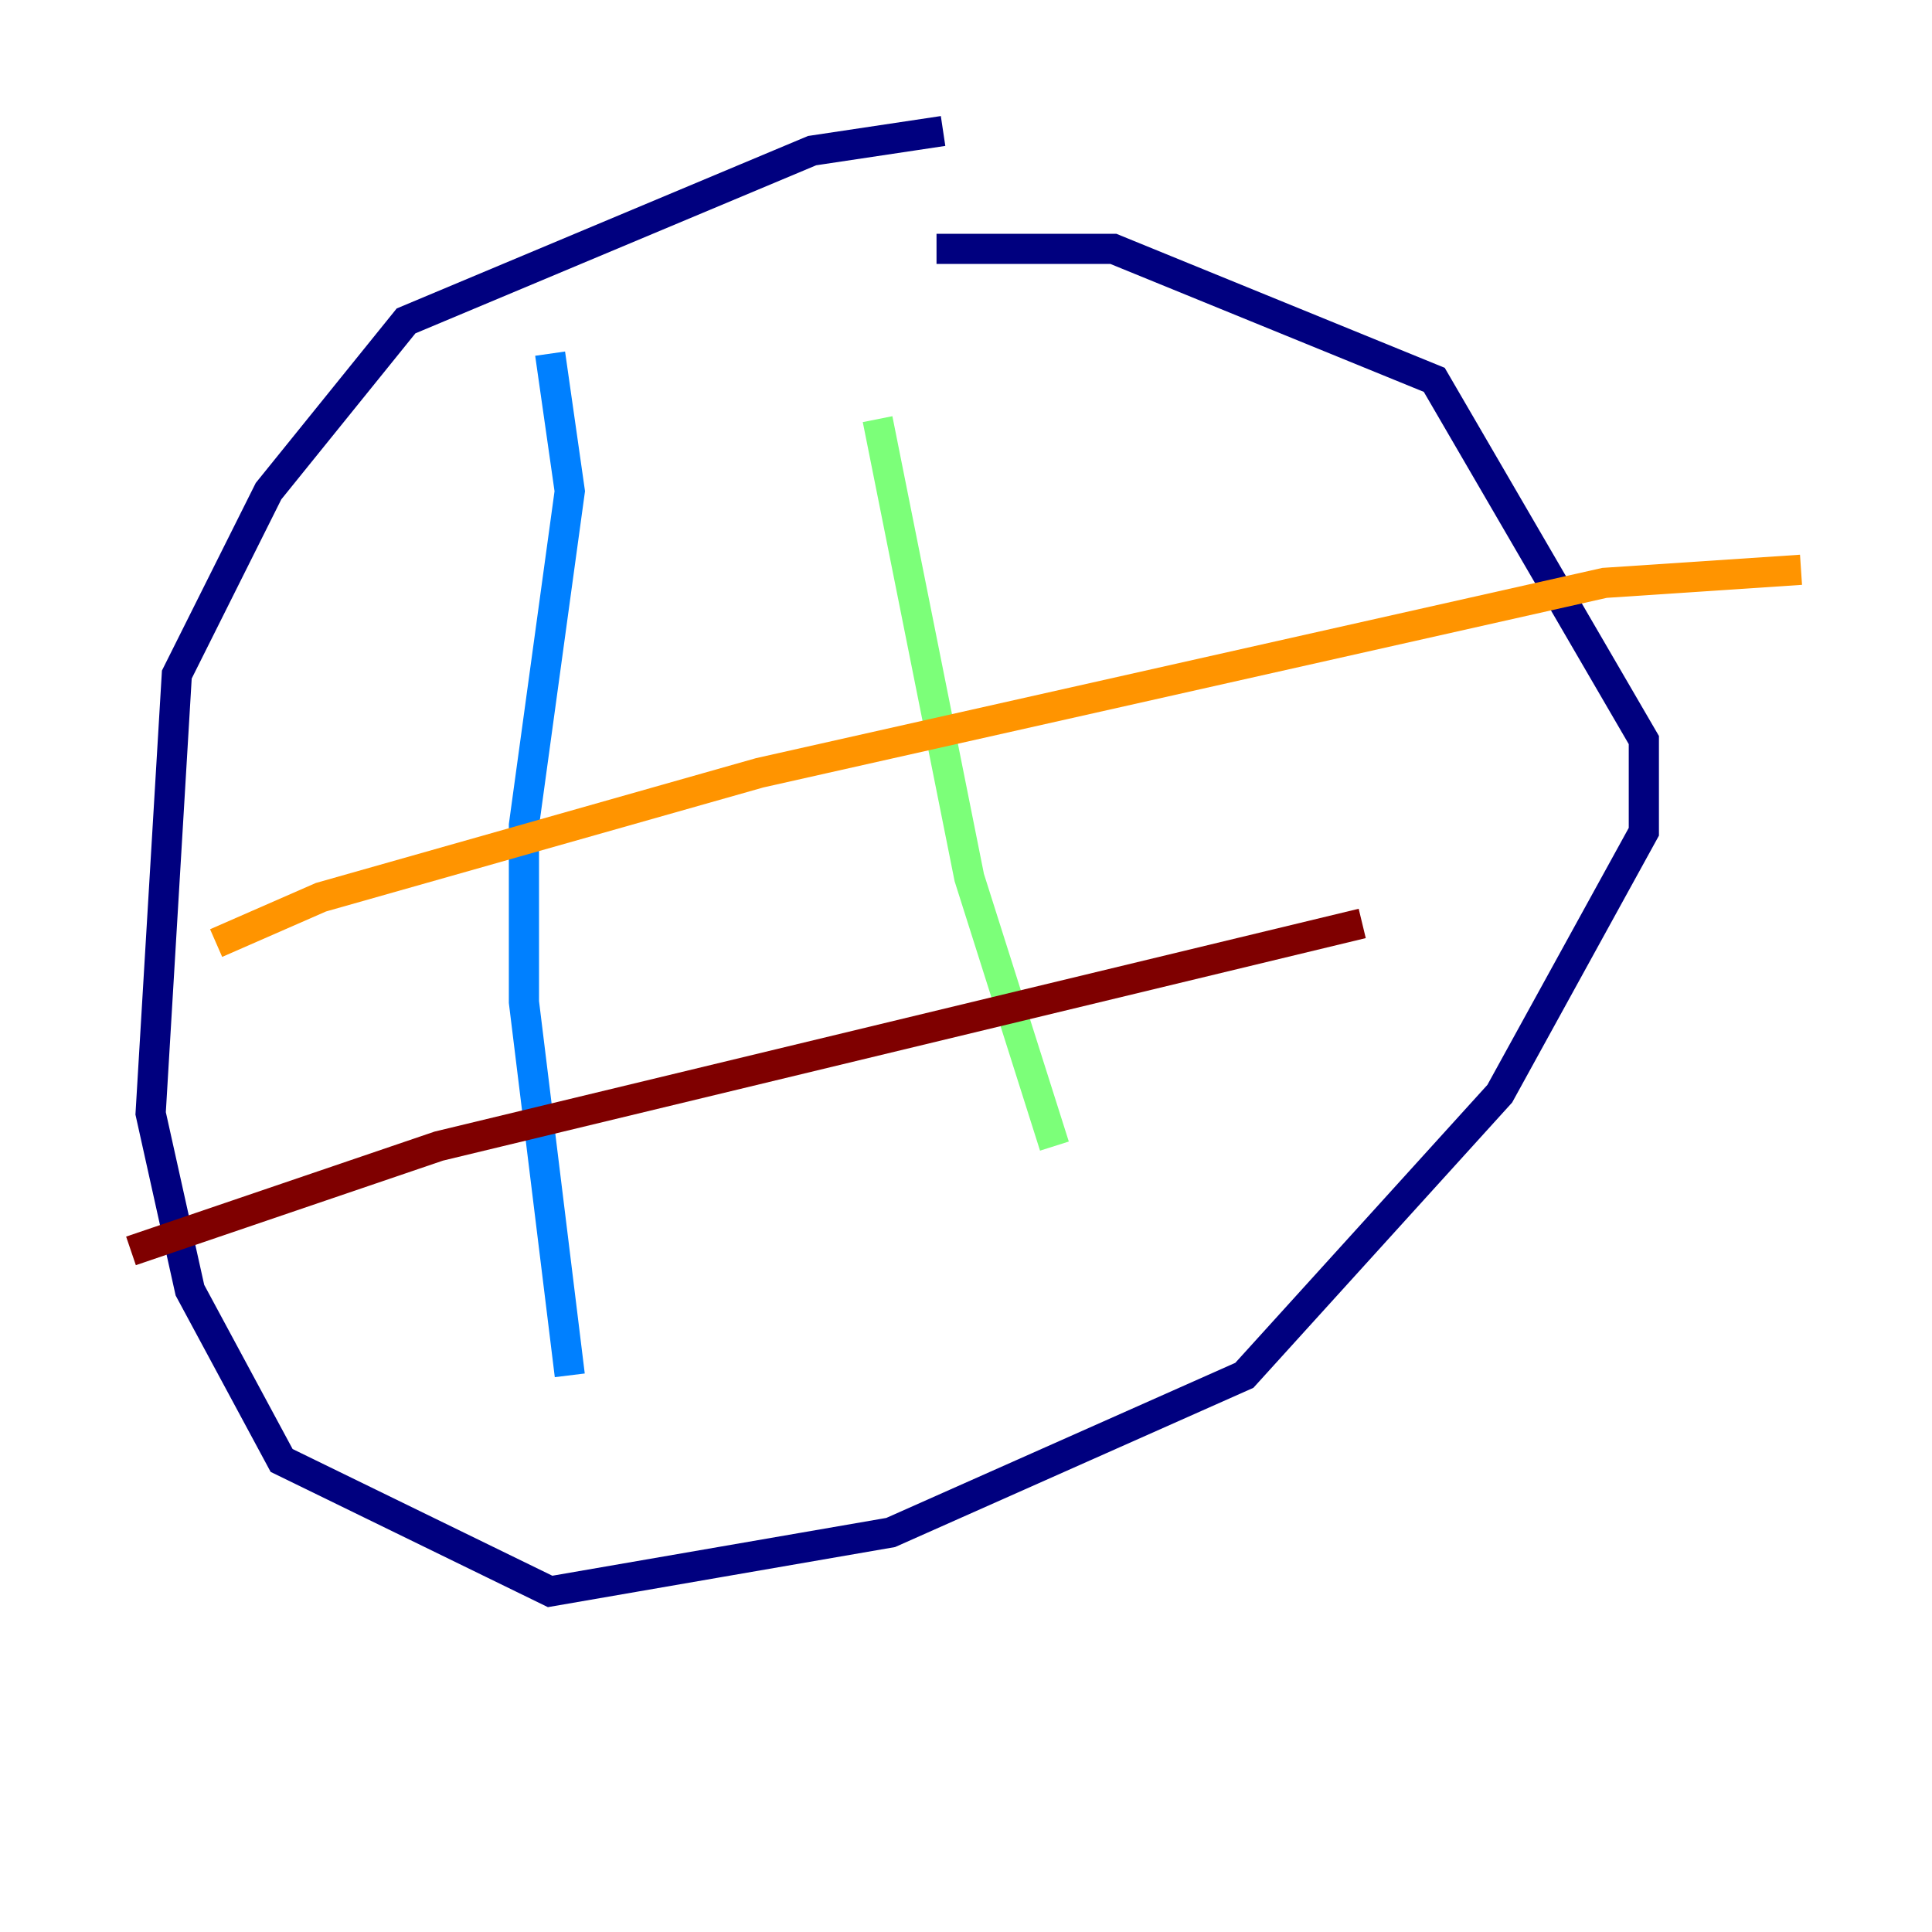 <?xml version="1.0" encoding="utf-8" ?>
<svg baseProfile="tiny" height="128" version="1.2" viewBox="0,0,128,128" width="128" xmlns="http://www.w3.org/2000/svg" xmlns:ev="http://www.w3.org/2001/xml-events" xmlns:xlink="http://www.w3.org/1999/xlink"><defs /><polyline fill="none" points="62.481,8.678 53.803,9.98 26.902,21.261 17.79,32.542 11.715,44.691 9.98,73.763 12.583,85.478 18.658,96.759 36.447,105.437 59.01,101.532 82.441,91.119 99.363,72.461 108.909,55.105 108.909,49.031 95.024,25.166 73.763,16.488 62.047,16.488" stroke="#00007f" stroke-width="2" /><polyline fill="none" points="36.447,23.43 37.749,32.542 34.712,54.671 34.712,66.386 37.749,91.119" stroke="#0080ff" stroke-width="2" /><polyline fill="none" points="58.142,27.77 64.217,58.142 69.858,75.932" stroke="#7cff79" stroke-width="2" /><polyline fill="none" points="14.319,62.481 21.261,59.444 50.332,51.2 106.305,38.617 119.322,37.749" stroke="#ff9400" stroke-width="2" /><polyline fill="none" points="8.678,82.875 29.071,75.932 90.251,61.18" stroke="#7f0000" stroke-width="2" /></svg>